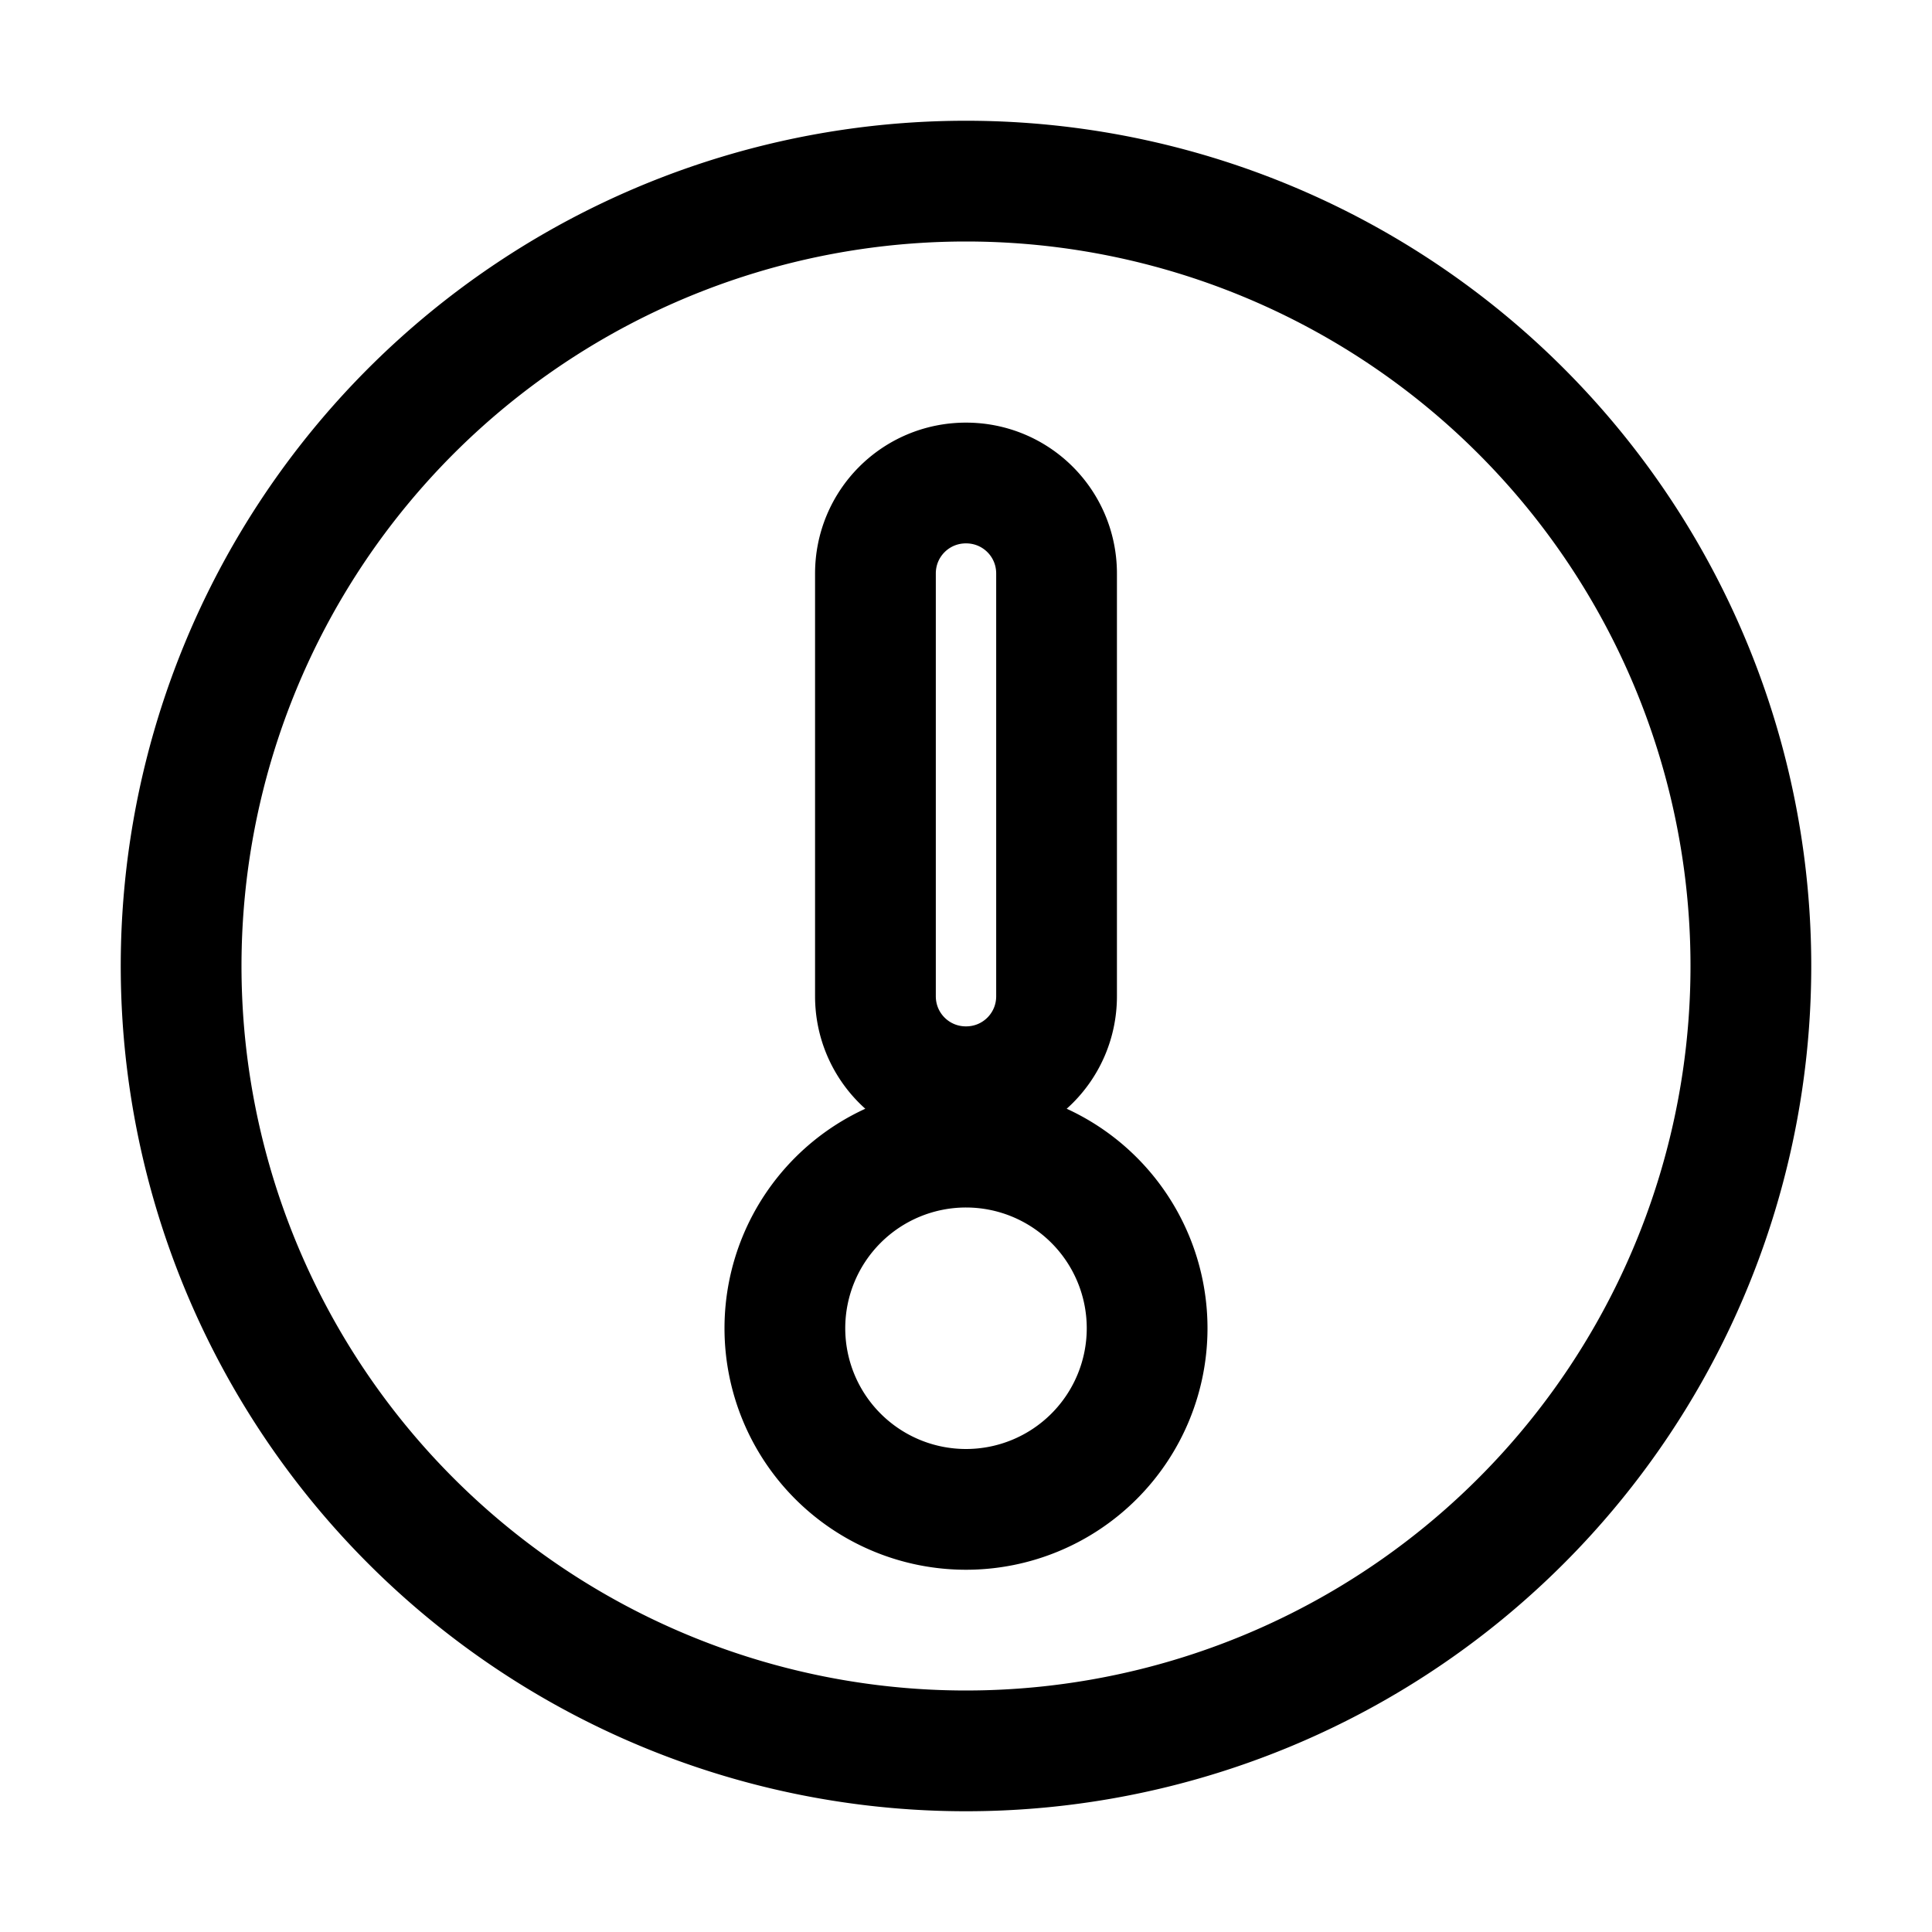 <svg xmlns="http://www.w3.org/2000/svg" class="ionicon" viewBox="0 0 512 512">
  <path d="M464 256A208 208 0 11256 48a208 208 0 01208 208z M256 304a48 48 0 100 96 48 48 0 000-96z M256 128c-13.3 0-24 10.7-24 24v112c0 13.3 10.7 24 24 24s24-10.7 24-24V152c0-13.3-10.7-24-24-24z" fill="none" stroke="currentColor" stroke-linecap="round" stroke-linejoin="round" stroke-width="32"/>
</svg>